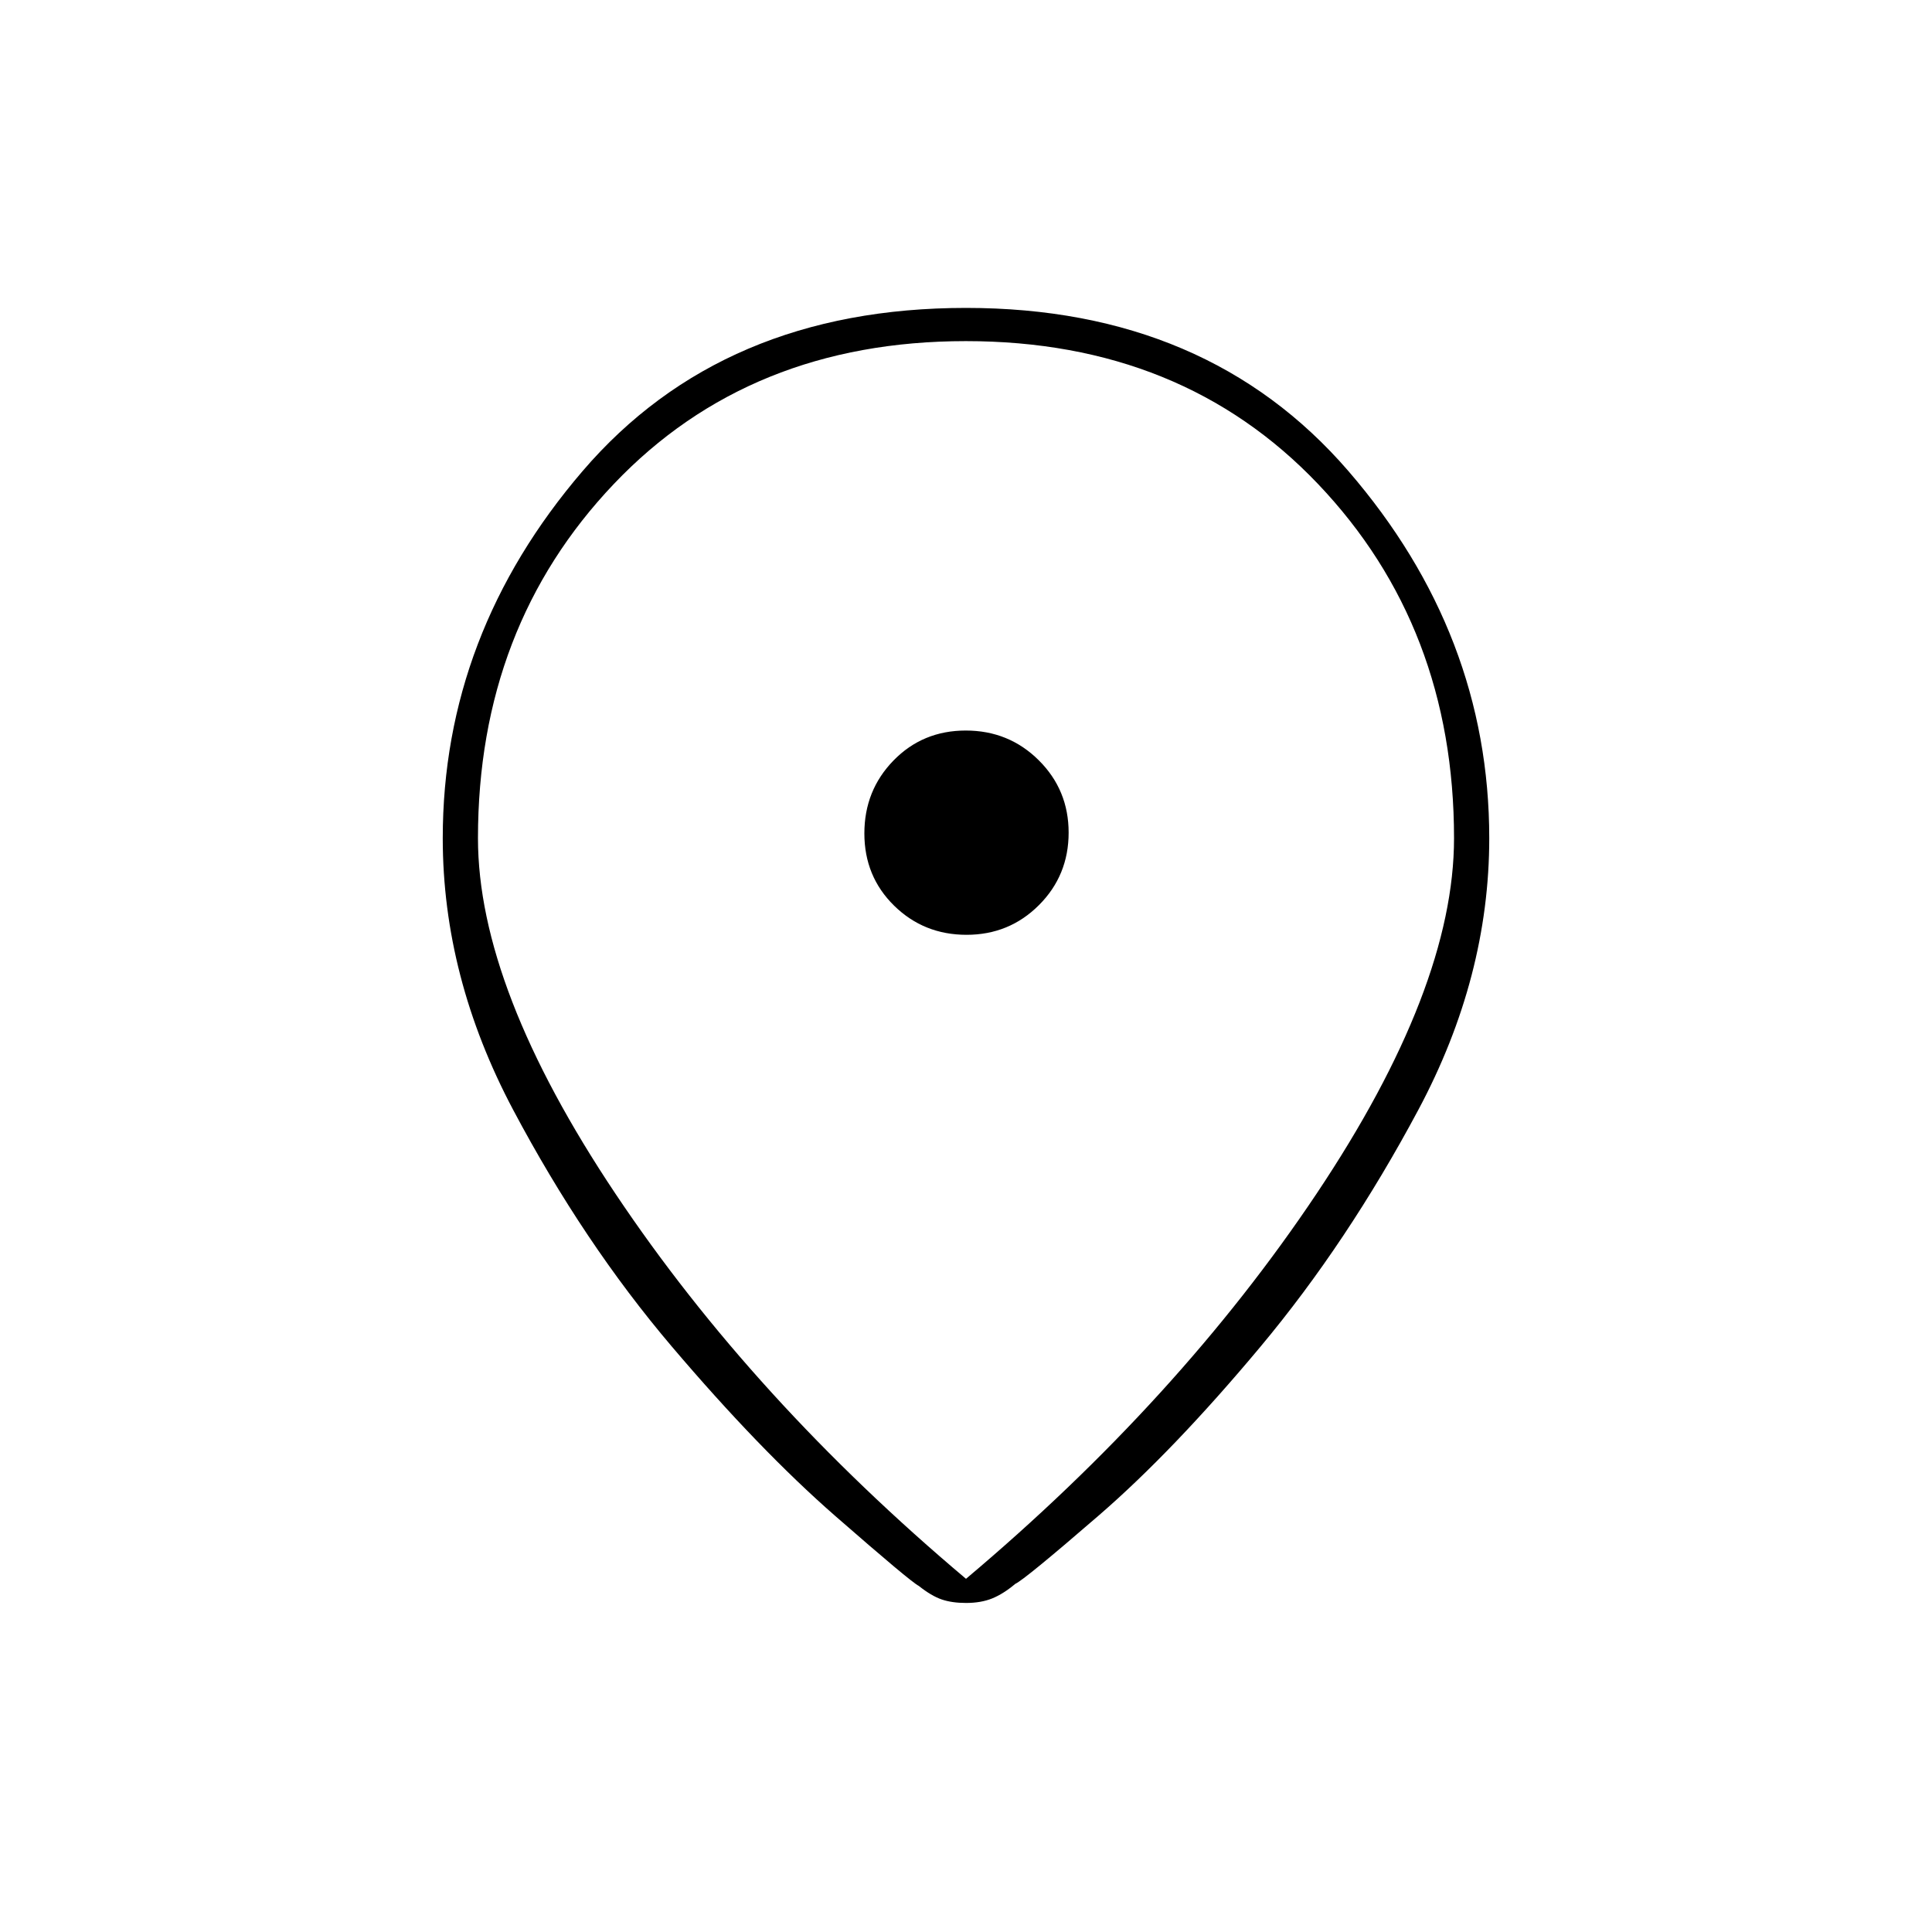 <svg xmlns="http://www.w3.org/2000/svg" height="20" viewBox="0 -960 960 960" width="20"><path d="M480-175.5q105.77-89.07 174.14-191.28Q722.5-469 722.5-543.5q0-105-67.57-176-67.58-71-175-71-107.43 0-174.93 71t-67.5 176q0 74.5 68.36 176.72Q374.23-264.57 480-175.5Zm0 12q-7 0-12.1-1.75-5.11-1.75-11.4-6.75-4-2-41.5-34.75T333.75-291Q290-342.5 255-408.5t-35-135q0-101.38 69.5-182.44T480-807q120 0 190 81.06t70 182.44q0 69-35.25 135t-78.5 117.75Q583-239 546-207t-41.5 34q-5.94 5-11.49 7.25-5.56 2.25-13.01 2.25Zm0-382.5Zm.26 50.5q21.24 0 35.99-14.76 14.75-14.76 14.75-36 0-21.24-14.87-35.99Q501.27-597 479.88-597q-21.38 0-35.88 14.87-14.5 14.86-14.5 36.25 0 21.38 14.76 35.88 14.76 14.5 36 14.5Z"/></svg>